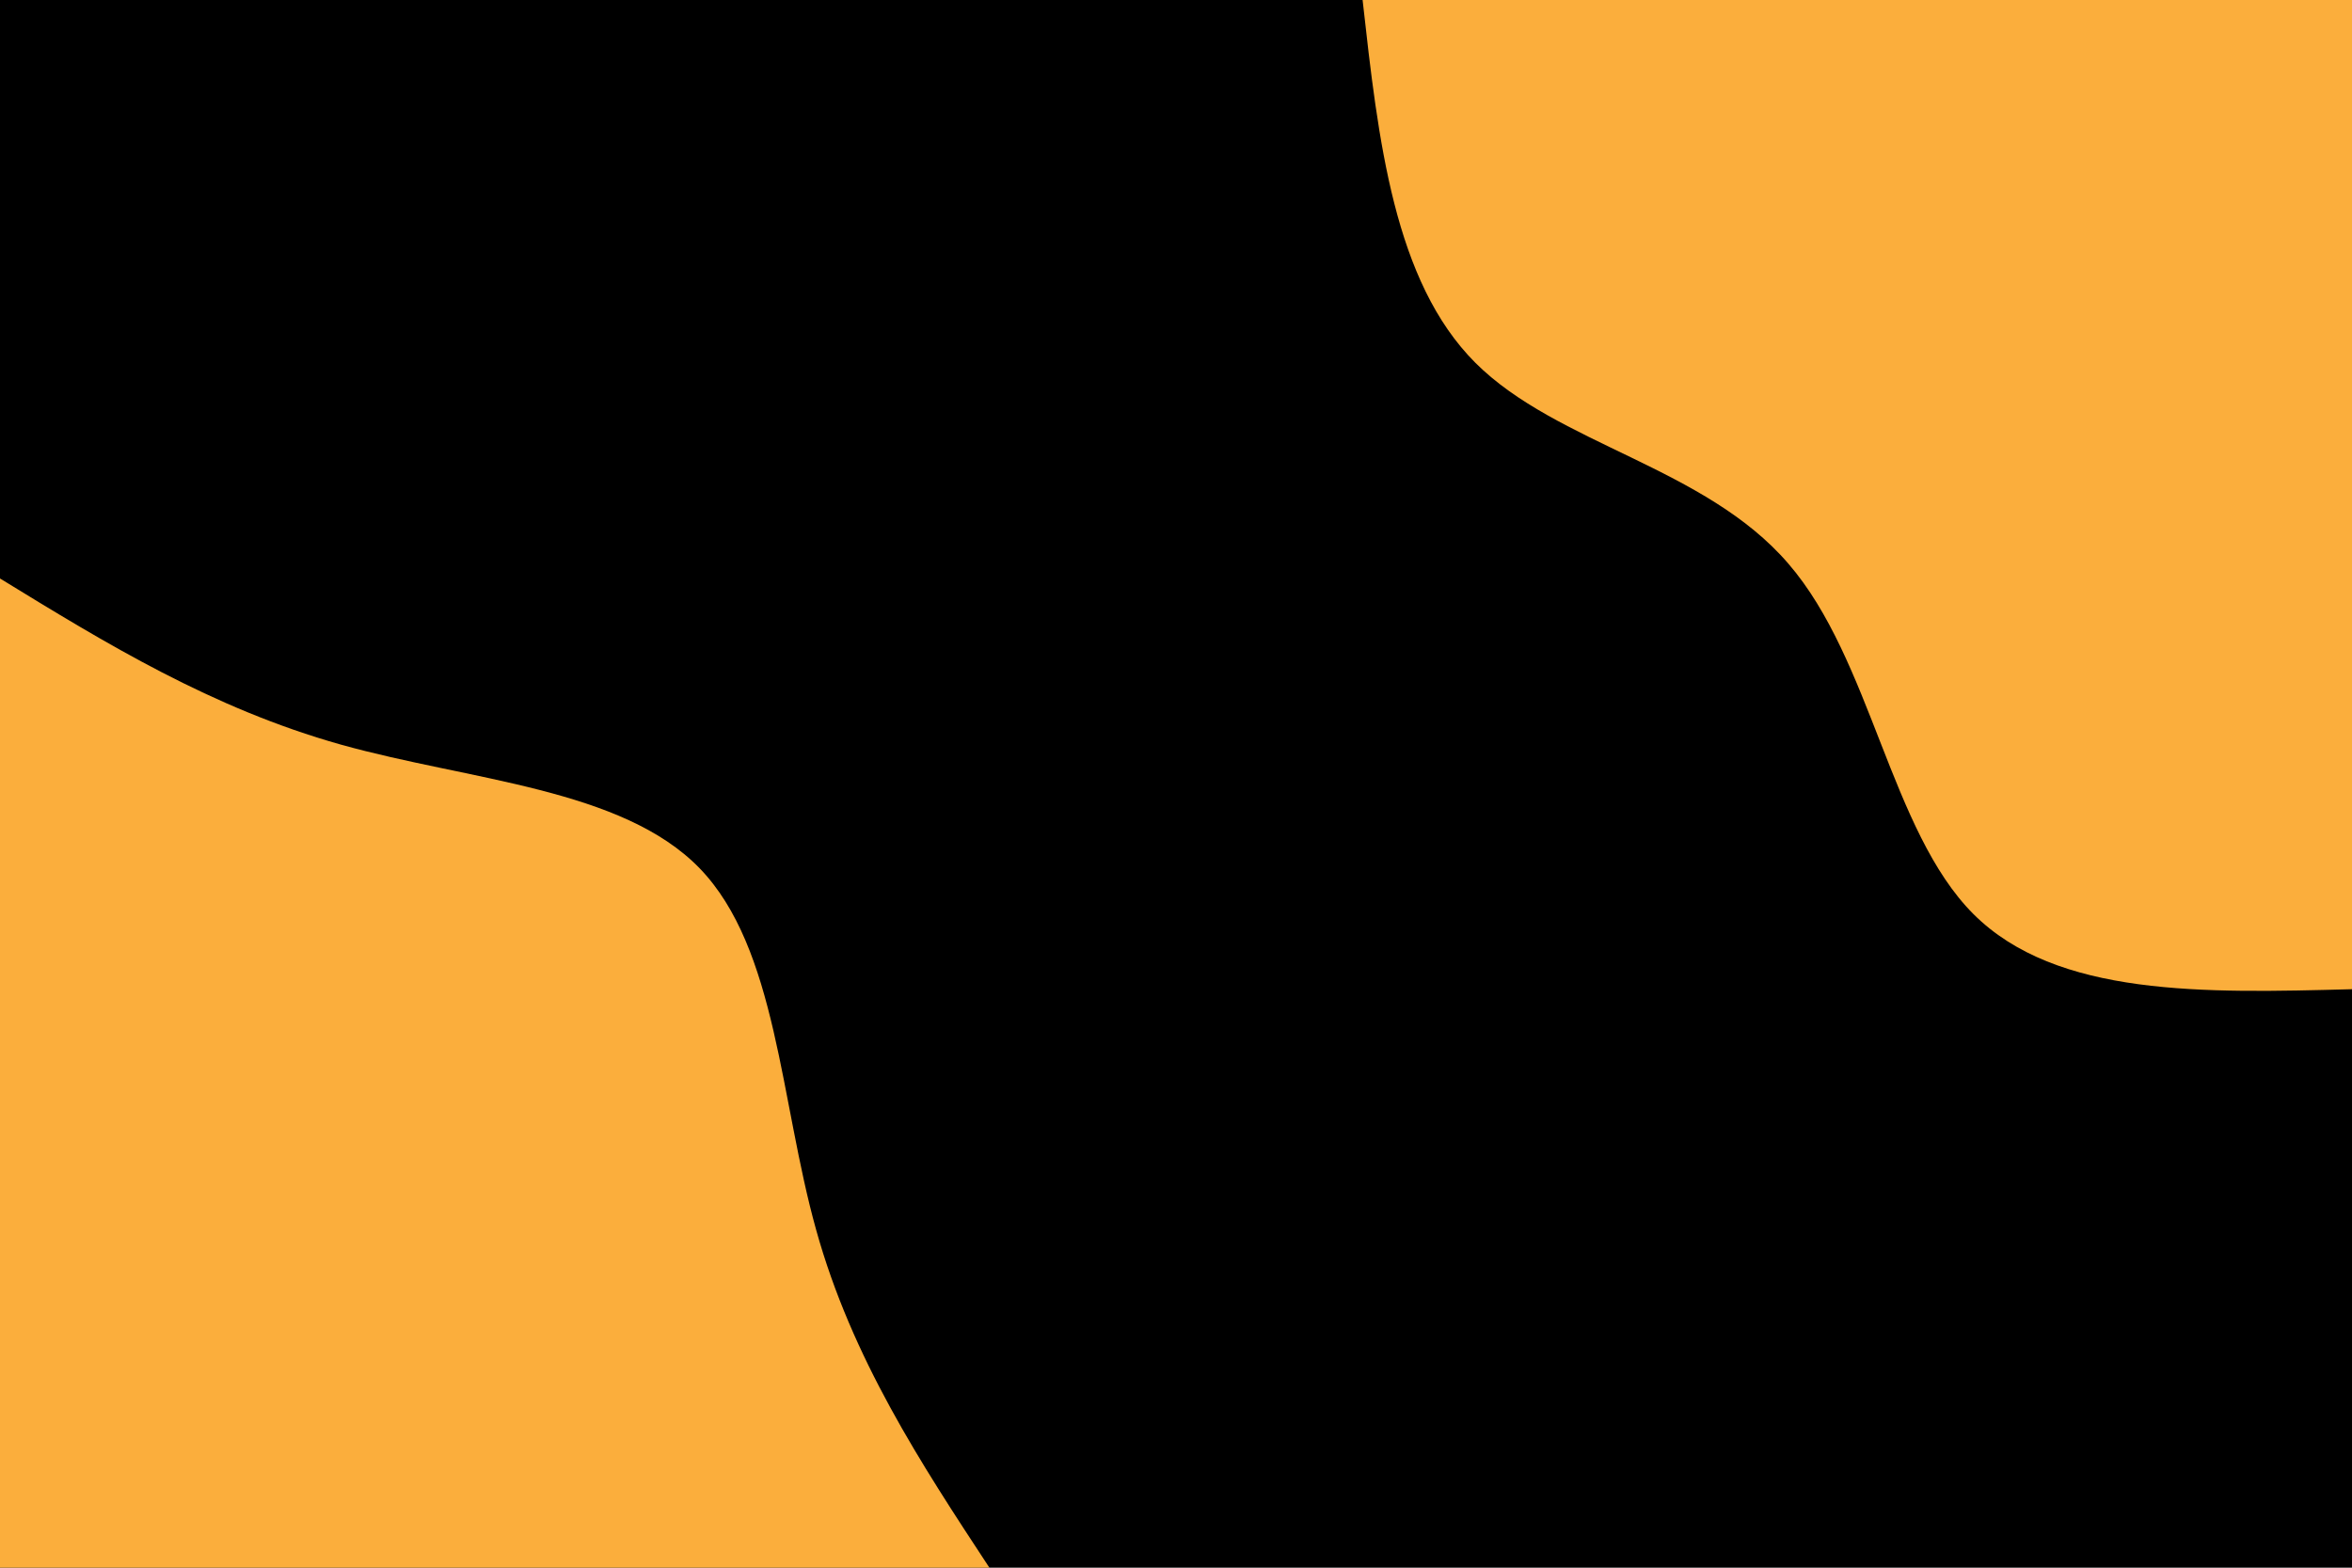 <svg id="visual" viewBox="0 0 900 600" width="900" height="600" xmlns="http://www.w3.org/2000/svg" xmlns:xlink="http://www.w3.org/1999/xlink" version="1.1"><rect x="0" y="0" width="900" height="600" fill="#000000"></rect><defs><linearGradient id="grad1_0" x1="33.3%" y1="0%" x2="100%" y2="100%"><stop offset="20%" stop-color="#000000" stop-opacity="1"></stop><stop offset="80%" stop-color="#000000" stop-opacity="1"></stop></linearGradient></defs><defs><linearGradient id="grad2_0" x1="0%" y1="0%" x2="66.7%" y2="100%"><stop offset="20%" stop-color="#000000" stop-opacity="1"></stop><stop offset="80%" stop-color="#000000" stop-opacity="1"></stop></linearGradient></defs><g transform="translate(900, 0)"><path d="M0 378.6C-56.5 380.1 -113.1 381.6 -144.9 349.8C-176.7 317.9 -183.8 252.6 -215.7 215.7C-247.5 178.7 -304.1 170.1 -335.4 138.9C-366.6 107.7 -372.6 53.8 -378.6 0L0 0Z" fill="#FBAE3C"></path></g><g transform="translate(0, 600)"><path d="M0 -378.6C40.6 -353.7 81.1 -328.9 130.5 -315C179.9 -301.2 238 -298.3 267.7 -267.7C297.4 -237 298.5 -178.6 312.3 -129.3C326 -80.1 352.3 -40 378.6 0L0 0Z" fill="#FBAE3C"></path></g></svg>
